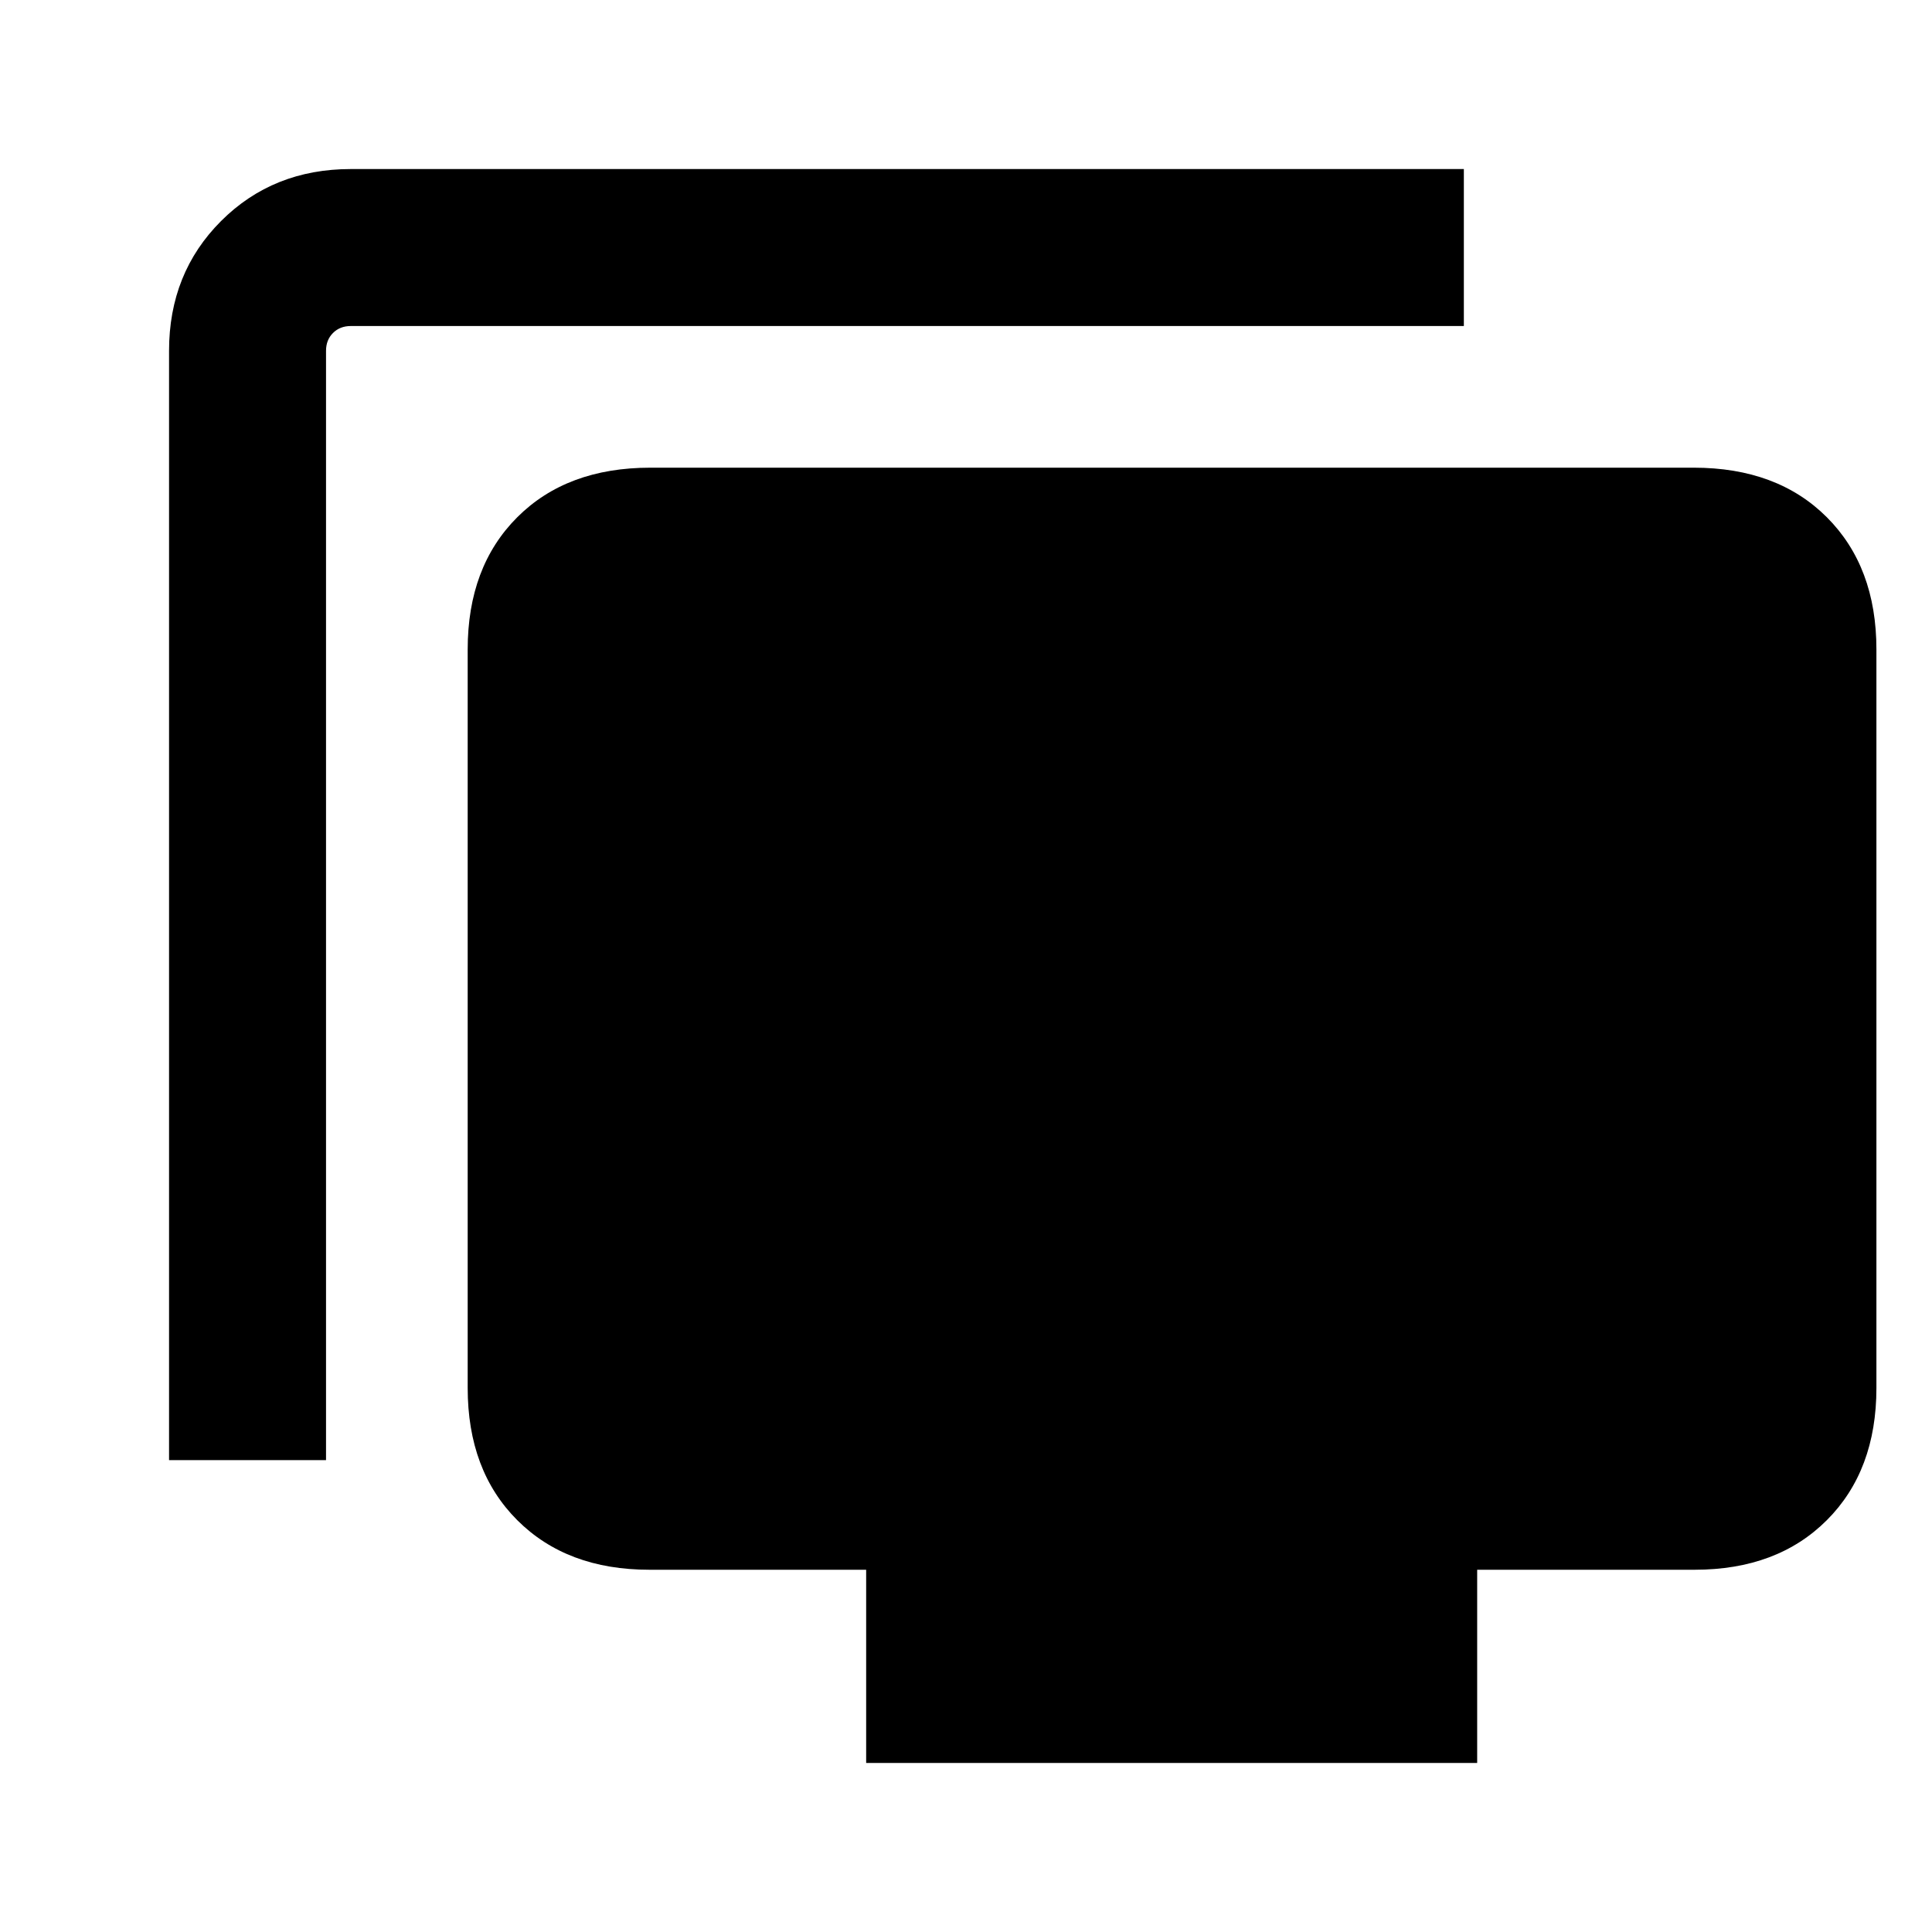 <svg xmlns="http://www.w3.org/2000/svg" height="20" viewBox="0 -960 960 960" width="20"><path d="M84-234.46v-551.23q0-38.62 25.84-64.47Q135.69-876 174.31-876h553.07v78H174.31q-5.39 0-8.85 3.46t-3.46 8.85v551.23H84ZM430.39-84v-96h-107.7q-41.03 0-65.67-24.64-24.63-24.64-24.63-65.67v-367q0-41.03 24.63-65.67 24.64-24.63 66.12-24.63h518.49q41.48 0 66.12 24.63 24.63 24.64 24.63 65.67v367q0 41.03-24.63 65.67Q883.11-180 842.08-180H734v96H430.39Z"/></svg>